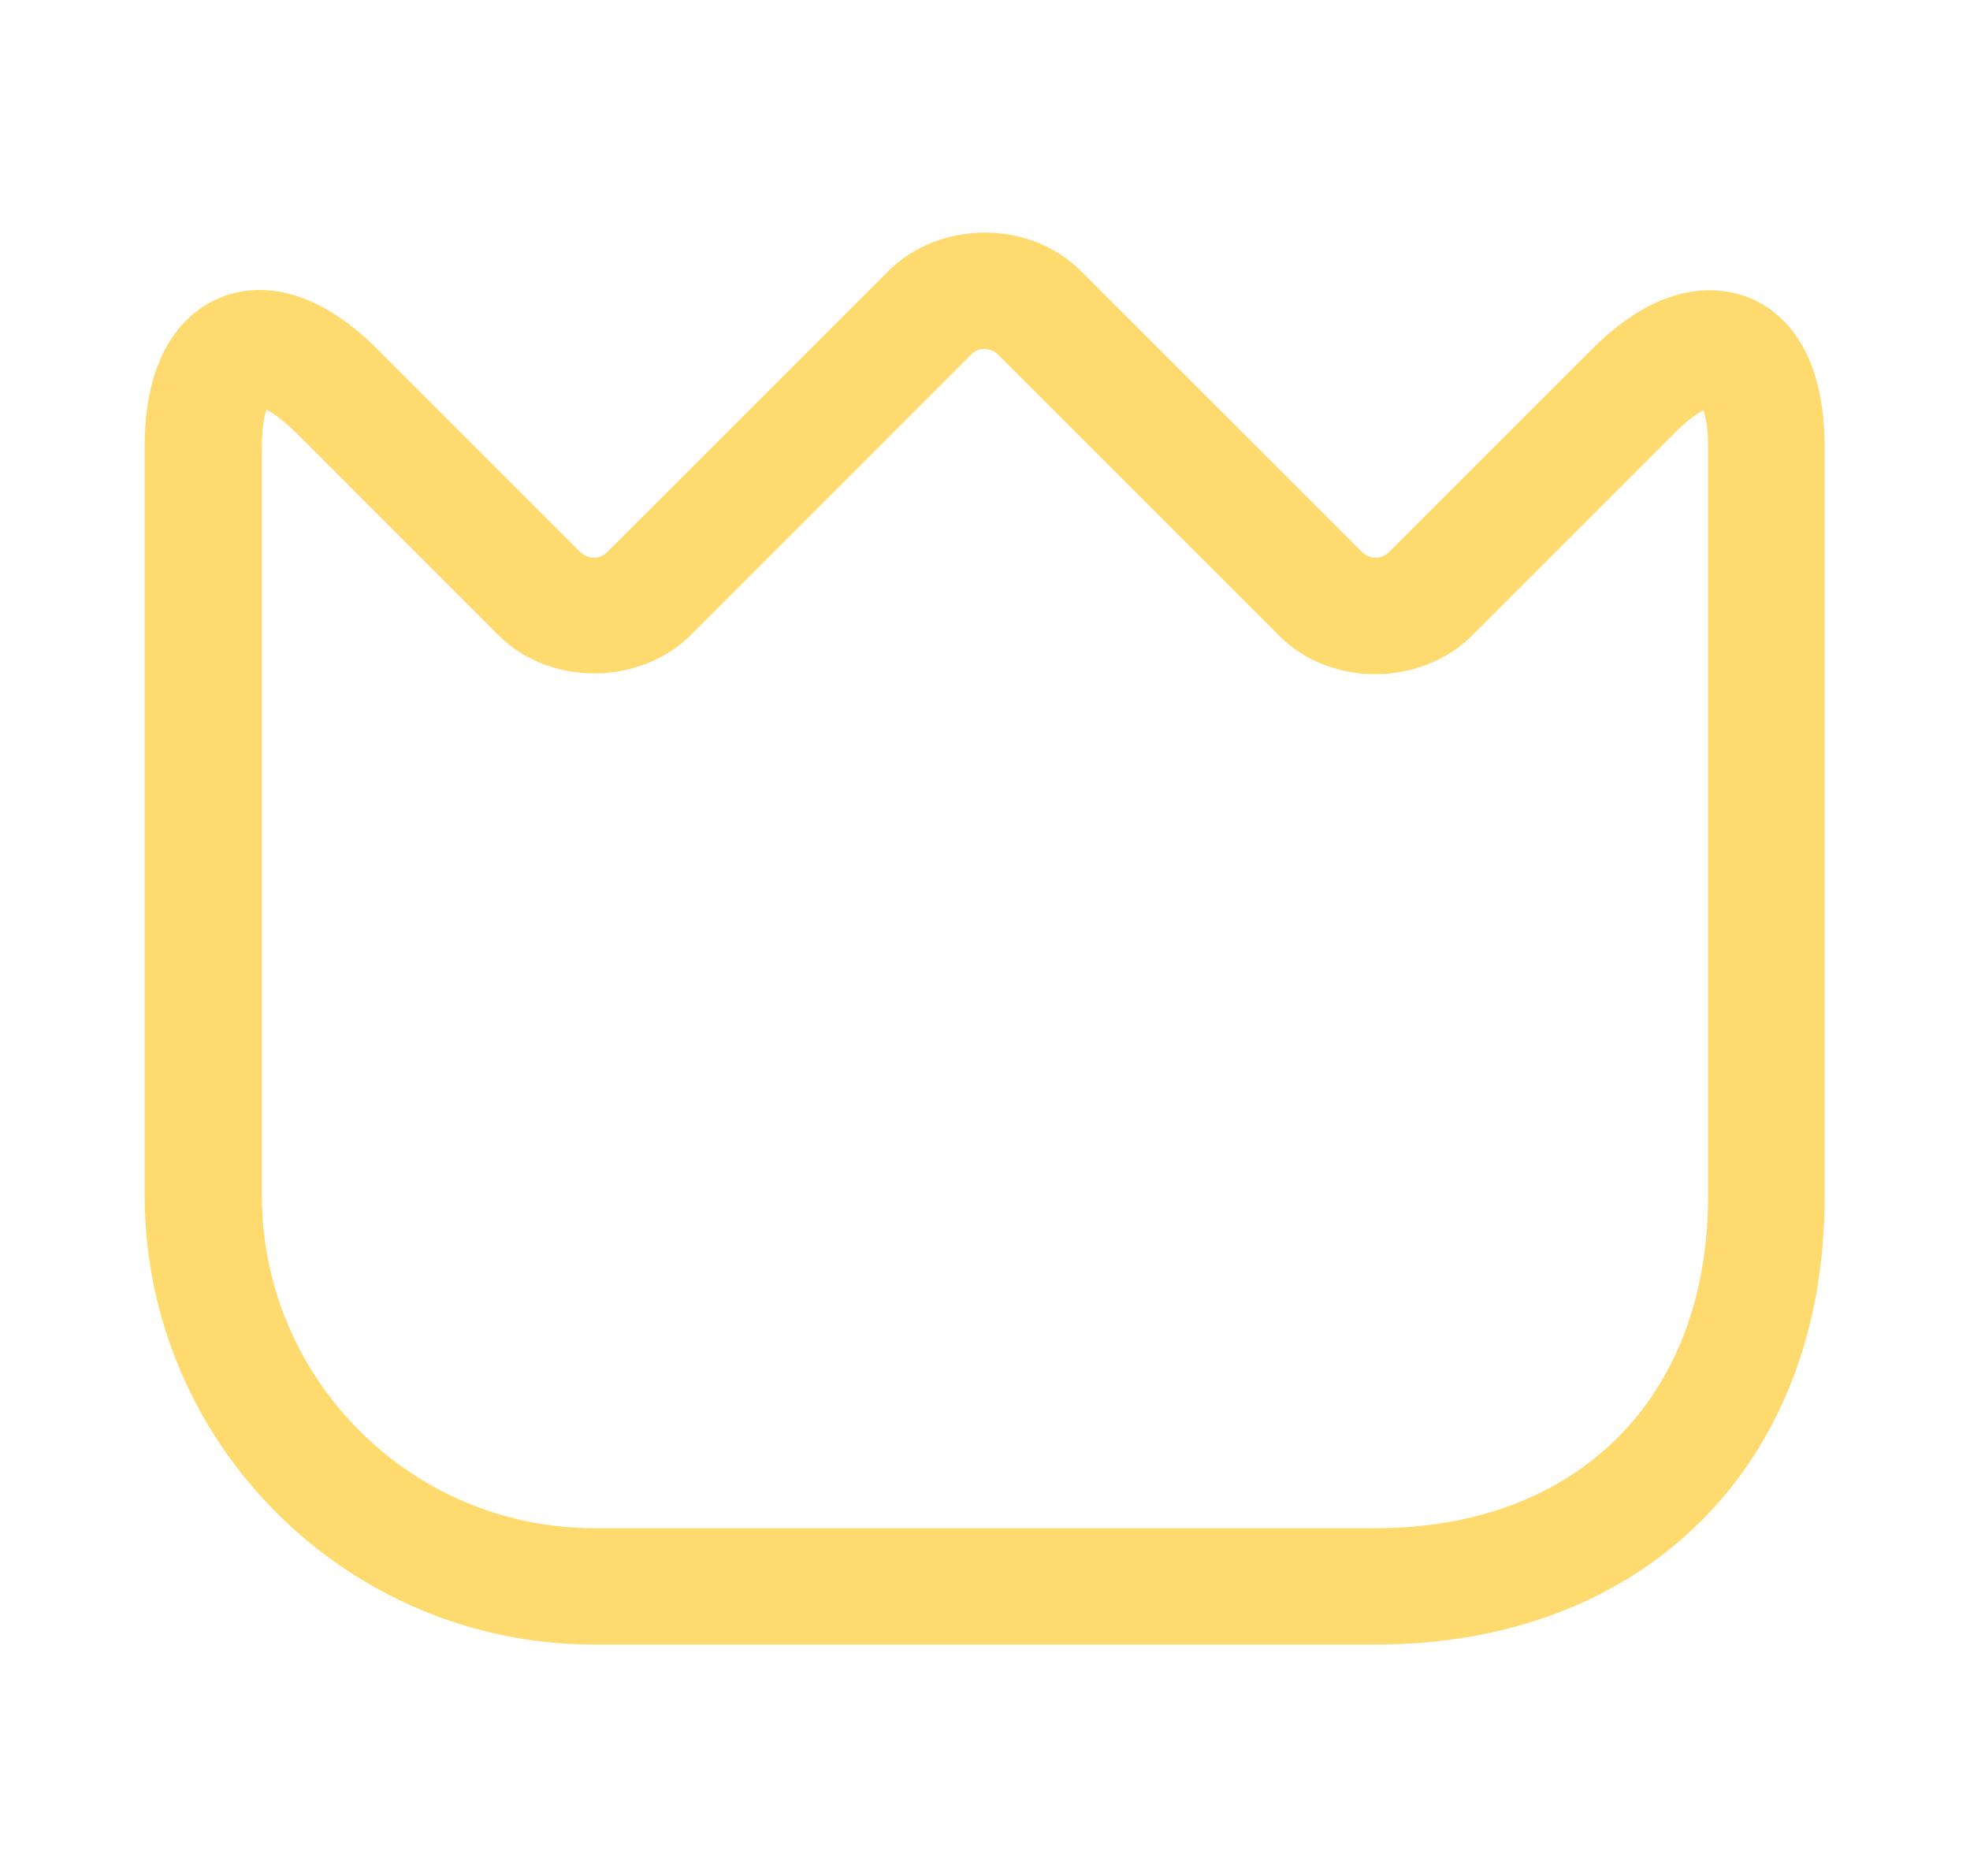 <svg width="21" height="20" viewBox="0 0 21 20" fill="none" xmlns="http://www.w3.org/2000/svg">
<g id="vuesax/outline/crown">
<g id="crown">
<path id="Vector" d="M14.667 17.533H6.333C3.692 17.533 1.542 15.383 1.542 12.742V4.758C1.542 3.675 2.042 3.3 2.342 3.175C2.642 3.05 3.258 2.958 4.025 3.725L6.183 5.883C6.267 5.967 6.4 5.967 6.475 5.883L9.467 2.892C10.017 2.342 10.983 2.342 11.525 2.892L14.517 5.883C14.6 5.967 14.733 5.967 14.808 5.883L16.967 3.725C17.733 2.958 18.35 3.058 18.65 3.175C18.95 3.3 19.45 3.667 19.45 4.758V12.75C19.458 15.608 17.533 17.533 14.667 17.533ZM2.842 4.367C2.817 4.433 2.792 4.558 2.792 4.758V12.75C2.792 14.7 4.383 16.292 6.333 16.292H14.667C16.817 16.292 18.208 14.9 18.208 12.75V4.758C18.208 4.558 18.183 4.442 18.158 4.375C18.092 4.408 17.992 4.475 17.85 4.617L15.692 6.775C15.142 7.325 14.175 7.325 13.633 6.775L10.642 3.783C10.558 3.7 10.425 3.7 10.35 3.783L7.367 6.767C6.817 7.317 5.85 7.317 5.308 6.767L3.15 4.608C3.008 4.467 2.9 4.4 2.842 4.367Z" fill="#FFDB6F"/>
</g>
</g>
</svg>
